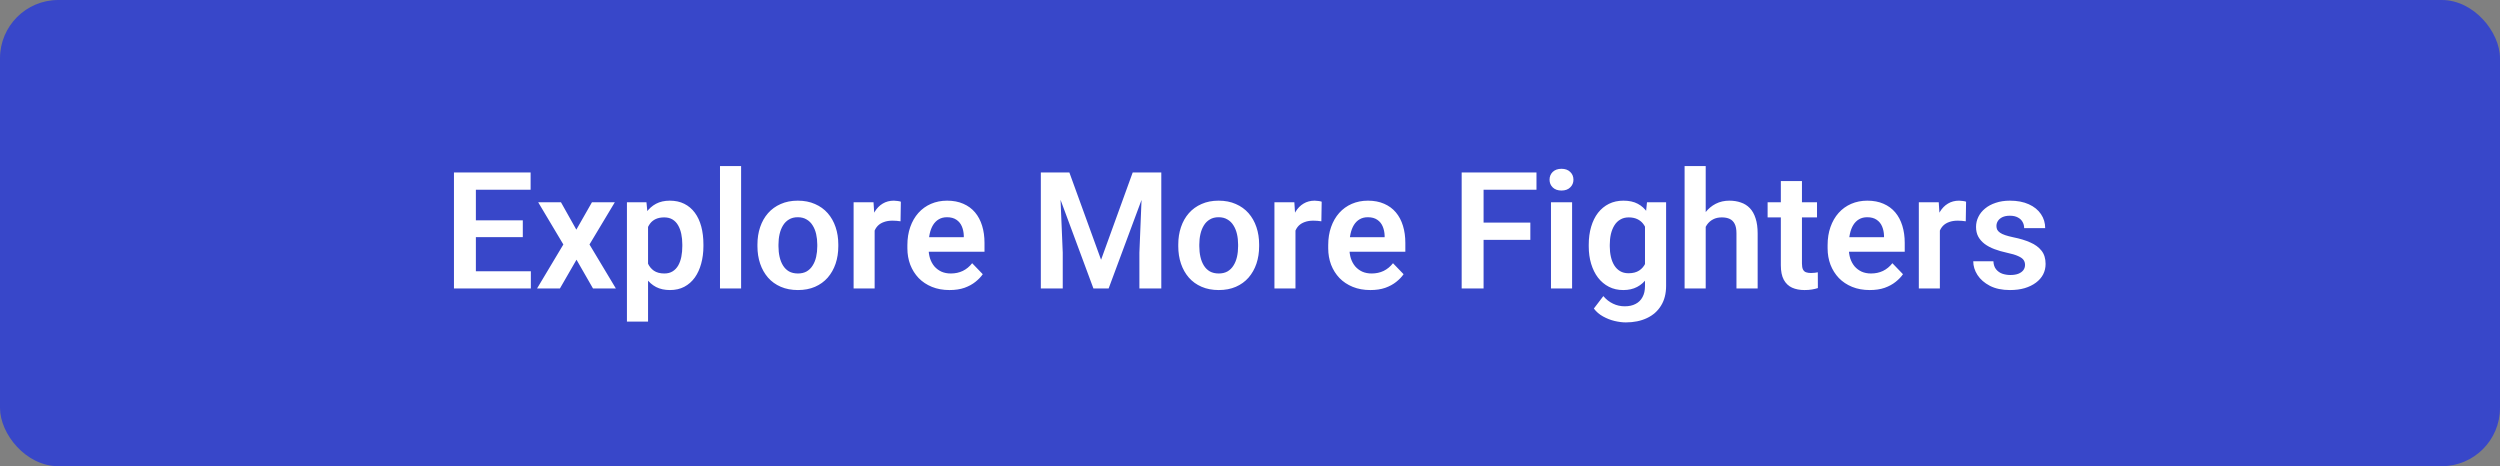 <svg width="429" height="80" viewBox="0 0 429 80" fill="none" xmlns="http://www.w3.org/2000/svg">
<rect x="0" y="0" width="429" height="80" fill="#808080" stroke="none"/>
<rect width="429" height="80" rx="10" fill="#3847C9"/>
<path d="M91.094 46.547V49.5H80.512V46.547H91.094ZM81.66 29.594V49.5H77.9V29.594H81.66ZM89.713 37.81V40.695H80.512V37.81H89.713ZM91.053 29.594V32.56H80.512V29.594H91.053ZM96.262 34.707L98.9 39.41L101.58 34.707H105.504L101.156 41.953L105.682 49.5H101.758L98.928 44.565L96.084 49.5H92.16L96.672 41.953L92.352 34.707H96.262ZM111.205 37.551V55.188H107.582V34.707H110.932L111.205 37.551ZM120.707 41.953V42.24C120.707 43.316 120.579 44.314 120.324 45.234C120.078 46.146 119.714 46.943 119.23 47.627C118.747 48.301 118.146 48.83 117.426 49.213C116.715 49.587 115.895 49.773 114.965 49.773C114.053 49.773 113.26 49.6 112.586 49.254C111.911 48.898 111.342 48.397 110.877 47.75C110.412 47.103 110.038 46.351 109.756 45.494C109.482 44.628 109.277 43.685 109.141 42.664V41.748C109.277 40.663 109.482 39.679 109.756 38.795C110.038 37.902 110.412 37.132 110.877 36.484C111.342 35.828 111.907 35.322 112.572 34.967C113.247 34.611 114.035 34.434 114.938 34.434C115.876 34.434 116.701 34.611 117.412 34.967C118.132 35.322 118.738 35.833 119.23 36.498C119.723 37.163 120.092 37.956 120.338 38.877C120.584 39.797 120.707 40.823 120.707 41.953ZM117.084 42.24V41.953C117.084 41.297 117.025 40.691 116.906 40.135C116.788 39.57 116.605 39.078 116.359 38.658C116.113 38.23 115.794 37.897 115.402 37.66C115.01 37.423 114.536 37.305 113.98 37.305C113.424 37.305 112.946 37.396 112.545 37.578C112.144 37.76 111.816 38.02 111.561 38.357C111.305 38.695 111.105 39.096 110.959 39.56C110.822 40.016 110.731 40.522 110.686 41.078V43.348C110.768 44.022 110.927 44.628 111.164 45.166C111.401 45.704 111.747 46.132 112.203 46.451C112.668 46.77 113.27 46.93 114.008 46.93C114.564 46.93 115.038 46.807 115.43 46.56C115.822 46.315 116.141 45.977 116.387 45.549C116.633 45.111 116.811 44.61 116.92 44.045C117.029 43.48 117.084 42.878 117.084 42.24ZM127.174 28.5V49.5H123.551V28.5H127.174ZM129.977 42.254V41.967C129.977 40.882 130.132 39.884 130.441 38.973C130.751 38.052 131.202 37.255 131.795 36.58C132.387 35.906 133.112 35.382 133.969 35.008C134.826 34.625 135.801 34.434 136.895 34.434C138.007 34.434 138.991 34.625 139.848 35.008C140.714 35.382 141.443 35.906 142.035 36.58C142.628 37.255 143.079 38.052 143.389 38.973C143.699 39.884 143.854 40.882 143.854 41.967V42.254C143.854 43.329 143.699 44.328 143.389 45.248C143.079 46.16 142.628 46.957 142.035 47.641C141.443 48.315 140.718 48.839 139.861 49.213C139.005 49.587 138.025 49.773 136.922 49.773C135.828 49.773 134.848 49.587 133.982 49.213C133.117 48.839 132.387 48.315 131.795 47.641C131.202 46.957 130.751 46.16 130.441 45.248C130.132 44.328 129.977 43.329 129.977 42.254ZM133.586 41.967V42.254C133.586 42.901 133.65 43.507 133.777 44.072C133.905 44.637 134.101 45.134 134.365 45.562C134.63 45.991 134.971 46.328 135.391 46.574C135.819 46.811 136.329 46.93 136.922 46.93C137.505 46.93 138.007 46.811 138.426 46.574C138.845 46.328 139.187 45.991 139.451 45.562C139.725 45.134 139.925 44.637 140.053 44.072C140.18 43.507 140.244 42.901 140.244 42.254V41.967C140.244 41.329 140.18 40.732 140.053 40.176C139.925 39.611 139.725 39.114 139.451 38.685C139.187 38.248 138.84 37.906 138.412 37.66C137.993 37.405 137.487 37.277 136.895 37.277C136.311 37.277 135.81 37.405 135.391 37.66C134.971 37.906 134.63 38.248 134.365 38.685C134.101 39.114 133.905 39.611 133.777 40.176C133.65 40.732 133.586 41.329 133.586 41.967ZM150.088 37.728V49.5H146.479V34.707H149.896L150.088 37.728ZM154.586 34.611L154.531 37.975C154.331 37.938 154.103 37.911 153.848 37.893C153.602 37.874 153.369 37.865 153.15 37.865C152.594 37.865 152.107 37.943 151.688 38.098C151.268 38.243 150.917 38.458 150.635 38.74C150.361 39.023 150.152 39.369 150.006 39.779C149.86 40.18 149.778 40.636 149.76 41.147L148.98 41.051C148.98 40.112 149.076 39.242 149.268 38.44C149.459 37.637 149.737 36.935 150.102 36.334C150.466 35.732 150.922 35.268 151.469 34.94C152.025 34.602 152.663 34.434 153.383 34.434C153.583 34.434 153.798 34.452 154.025 34.488C154.262 34.516 154.449 34.557 154.586 34.611ZM162.939 49.773C161.818 49.773 160.811 49.591 159.918 49.227C159.025 48.862 158.264 48.356 157.635 47.709C157.015 47.053 156.536 46.292 156.199 45.426C155.871 44.551 155.707 43.612 155.707 42.609V42.062C155.707 40.923 155.871 39.889 156.199 38.959C156.527 38.02 156.992 37.214 157.594 36.539C158.195 35.865 158.915 35.345 159.754 34.98C160.592 34.616 161.518 34.434 162.529 34.434C163.577 34.434 164.503 34.611 165.305 34.967C166.107 35.313 166.777 35.805 167.314 36.443C167.852 37.081 168.258 37.847 168.531 38.74C168.805 39.624 168.941 40.604 168.941 41.68V43.197H157.348V40.709H165.387V40.435C165.368 39.861 165.259 39.337 165.059 38.863C164.858 38.38 164.548 37.997 164.129 37.715C163.71 37.423 163.167 37.277 162.502 37.277C161.964 37.277 161.495 37.396 161.094 37.633C160.702 37.861 160.374 38.189 160.109 38.617C159.854 39.036 159.663 39.538 159.535 40.121C159.408 40.704 159.344 41.352 159.344 42.062V42.609C159.344 43.229 159.426 43.803 159.59 44.332C159.763 44.861 160.014 45.321 160.342 45.713C160.679 46.096 161.08 46.397 161.545 46.615C162.019 46.825 162.557 46.93 163.158 46.93C163.915 46.93 164.598 46.784 165.209 46.492C165.829 46.191 166.367 45.749 166.822 45.166L168.641 47.053C168.331 47.508 167.911 47.946 167.383 48.365C166.863 48.785 166.234 49.126 165.496 49.391C164.758 49.646 163.906 49.773 162.939 49.773ZM180.248 29.594H183.502L188.943 44.578L194.371 29.594H197.639L190.242 49.5H187.631L180.248 29.594ZM178.607 29.594H181.793L182.367 43.361V49.5H178.607V29.594ZM196.08 29.594H199.279V49.5H195.52V43.361L196.08 29.594ZM202.191 42.254V41.967C202.191 40.882 202.346 39.884 202.656 38.973C202.966 38.052 203.417 37.255 204.01 36.58C204.602 35.906 205.327 35.382 206.184 35.008C207.04 34.625 208.016 34.434 209.109 34.434C210.221 34.434 211.206 34.625 212.062 35.008C212.928 35.382 213.658 35.906 214.25 36.58C214.842 37.255 215.294 38.052 215.604 38.973C215.913 39.884 216.068 40.882 216.068 41.967V42.254C216.068 43.329 215.913 44.328 215.604 45.248C215.294 46.16 214.842 46.957 214.25 47.641C213.658 48.315 212.933 48.839 212.076 49.213C211.219 49.587 210.24 49.773 209.137 49.773C208.043 49.773 207.063 49.587 206.197 49.213C205.331 48.839 204.602 48.315 204.01 47.641C203.417 46.957 202.966 46.16 202.656 45.248C202.346 44.328 202.191 43.329 202.191 42.254ZM205.801 41.967V42.254C205.801 42.901 205.865 43.507 205.992 44.072C206.12 44.637 206.316 45.134 206.58 45.562C206.844 45.991 207.186 46.328 207.605 46.574C208.034 46.811 208.544 46.93 209.137 46.93C209.72 46.93 210.221 46.811 210.641 46.574C211.06 46.328 211.402 45.991 211.666 45.562C211.939 45.134 212.14 44.637 212.268 44.072C212.395 43.507 212.459 42.901 212.459 42.254V41.967C212.459 41.329 212.395 40.732 212.268 40.176C212.14 39.611 211.939 39.114 211.666 38.685C211.402 38.248 211.055 37.906 210.627 37.66C210.208 37.405 209.702 37.277 209.109 37.277C208.526 37.277 208.025 37.405 207.605 37.66C207.186 37.906 206.844 38.248 206.58 38.685C206.316 39.114 206.12 39.611 205.992 40.176C205.865 40.732 205.801 41.329 205.801 41.967ZM222.303 37.728V49.5H218.693V34.707H222.111L222.303 37.728ZM226.801 34.611L226.746 37.975C226.546 37.938 226.318 37.911 226.062 37.893C225.816 37.874 225.584 37.865 225.365 37.865C224.809 37.865 224.322 37.943 223.902 38.098C223.483 38.243 223.132 38.458 222.85 38.74C222.576 39.023 222.367 39.369 222.221 39.779C222.075 40.18 221.993 40.636 221.975 41.147L221.195 41.051C221.195 40.112 221.291 39.242 221.482 38.44C221.674 37.637 221.952 36.935 222.316 36.334C222.681 35.732 223.137 35.268 223.684 34.94C224.24 34.602 224.878 34.434 225.598 34.434C225.798 34.434 226.012 34.452 226.24 34.488C226.477 34.516 226.664 34.557 226.801 34.611ZM235.154 49.773C234.033 49.773 233.026 49.591 232.133 49.227C231.24 48.862 230.479 48.356 229.85 47.709C229.23 47.053 228.751 46.292 228.414 45.426C228.086 44.551 227.922 43.612 227.922 42.609V42.062C227.922 40.923 228.086 39.889 228.414 38.959C228.742 38.02 229.207 37.214 229.809 36.539C230.41 35.865 231.13 35.345 231.969 34.98C232.807 34.616 233.732 34.434 234.744 34.434C235.792 34.434 236.717 34.611 237.52 34.967C238.322 35.313 238.992 35.805 239.529 36.443C240.067 37.081 240.473 37.847 240.746 38.74C241.02 39.624 241.156 40.604 241.156 41.68V43.197H229.562V40.709H237.602V40.435C237.583 39.861 237.474 39.337 237.273 38.863C237.073 38.38 236.763 37.997 236.344 37.715C235.924 37.423 235.382 37.277 234.717 37.277C234.179 37.277 233.71 37.396 233.309 37.633C232.917 37.861 232.589 38.189 232.324 38.617C232.069 39.036 231.878 39.538 231.75 40.121C231.622 40.704 231.559 41.352 231.559 42.062V42.609C231.559 43.229 231.641 43.803 231.805 44.332C231.978 44.861 232.229 45.321 232.557 45.713C232.894 46.096 233.295 46.397 233.76 46.615C234.234 46.825 234.771 46.93 235.373 46.93C236.13 46.93 236.813 46.784 237.424 46.492C238.044 46.191 238.581 45.749 239.037 45.166L240.855 47.053C240.546 47.508 240.126 47.946 239.598 48.365C239.078 48.785 238.449 49.126 237.711 49.391C236.973 49.646 236.12 49.773 235.154 49.773ZM254.582 29.594V49.5H250.822V29.594H254.582ZM262.607 38.193V41.16H253.598V38.193H262.607ZM263.66 29.594V32.56H253.598V29.594H263.66ZM269.771 34.707V49.5H266.148V34.707H269.771ZM265.902 30.838C265.902 30.3 266.085 29.854 266.449 29.498C266.823 29.143 267.324 28.965 267.953 28.965C268.582 28.965 269.079 29.143 269.443 29.498C269.817 29.854 270.004 30.3 270.004 30.838C270.004 31.366 269.817 31.809 269.443 32.164C269.079 32.52 268.582 32.697 267.953 32.697C267.324 32.697 266.823 32.52 266.449 32.164C266.085 31.809 265.902 31.366 265.902 30.838ZM282.623 34.707H285.904V49.049C285.904 50.389 285.613 51.523 285.029 52.453C284.455 53.392 283.648 54.103 282.609 54.586C281.57 55.078 280.363 55.324 278.986 55.324C278.394 55.324 277.751 55.242 277.059 55.078C276.375 54.914 275.714 54.654 275.076 54.299C274.447 53.953 273.923 53.501 273.504 52.945L275.131 50.812C275.623 51.387 276.179 51.82 276.799 52.111C277.419 52.412 278.089 52.562 278.809 52.562C279.538 52.562 280.158 52.426 280.668 52.152C281.188 51.888 281.584 51.496 281.857 50.977C282.14 50.466 282.281 49.837 282.281 49.09V38.084L282.623 34.707ZM272.629 42.281V41.994C272.629 40.864 272.766 39.839 273.039 38.918C273.312 37.988 273.704 37.191 274.215 36.525C274.734 35.86 275.359 35.345 276.088 34.98C276.826 34.616 277.656 34.434 278.576 34.434C279.551 34.434 280.372 34.611 281.037 34.967C281.712 35.322 282.268 35.828 282.705 36.484C283.152 37.141 283.498 37.92 283.744 38.822C283.999 39.715 284.195 40.7 284.332 41.775V42.555C284.204 43.603 283.999 44.565 283.717 45.44C283.443 46.315 283.079 47.08 282.623 47.736C282.167 48.383 281.602 48.885 280.928 49.24C280.253 49.596 279.46 49.773 278.549 49.773C277.637 49.773 276.817 49.587 276.088 49.213C275.359 48.839 274.734 48.315 274.215 47.641C273.704 46.966 273.312 46.173 273.039 45.262C272.766 44.35 272.629 43.357 272.629 42.281ZM276.238 41.994V42.281C276.238 42.919 276.302 43.516 276.43 44.072C276.557 44.628 276.753 45.12 277.018 45.549C277.282 45.968 277.615 46.296 278.016 46.533C278.417 46.77 278.895 46.889 279.451 46.889C280.199 46.889 280.809 46.734 281.283 46.424C281.766 46.105 282.131 45.672 282.377 45.125C282.632 44.569 282.796 43.945 282.869 43.252V41.105C282.824 40.559 282.723 40.053 282.568 39.588C282.423 39.123 282.217 38.722 281.953 38.385C281.689 38.047 281.352 37.783 280.941 37.592C280.531 37.4 280.044 37.305 279.479 37.305C278.932 37.305 278.453 37.428 278.043 37.674C277.633 37.911 277.296 38.243 277.031 38.672C276.767 39.1 276.566 39.597 276.43 40.162C276.302 40.727 276.238 41.338 276.238 41.994ZM292.699 28.5V49.5H289.076V28.5H292.699ZM292.125 41.57H291.059C291.059 40.54 291.195 39.592 291.469 38.727C291.742 37.861 292.13 37.109 292.631 36.471C293.132 35.824 293.729 35.322 294.422 34.967C295.124 34.611 295.898 34.434 296.746 34.434C297.475 34.434 298.136 34.538 298.729 34.748C299.33 34.949 299.845 35.272 300.273 35.719C300.702 36.165 301.03 36.749 301.258 37.469C301.495 38.18 301.613 39.046 301.613 40.066V49.5H297.977V40.039C297.977 39.355 297.876 38.818 297.676 38.426C297.475 38.025 297.188 37.738 296.814 37.565C296.45 37.391 295.999 37.305 295.461 37.305C294.878 37.305 294.376 37.419 293.957 37.647C293.538 37.865 293.191 38.171 292.918 38.562C292.654 38.954 292.453 39.406 292.316 39.916C292.189 40.426 292.125 40.978 292.125 41.57ZM311.799 34.707V37.305H303.322V34.707H311.799ZM305.592 31.07H309.215V45.234C309.215 45.672 309.274 46.009 309.393 46.246C309.511 46.483 309.689 46.643 309.926 46.725C310.163 46.807 310.445 46.848 310.773 46.848C311.01 46.848 311.229 46.834 311.43 46.807C311.63 46.779 311.799 46.752 311.936 46.725L311.949 49.432C311.648 49.532 311.307 49.614 310.924 49.678C310.55 49.742 310.126 49.773 309.652 49.773C308.841 49.773 308.13 49.637 307.52 49.363C306.909 49.081 306.435 48.63 306.098 48.01C305.76 47.381 305.592 46.551 305.592 45.522V31.07ZM320.85 49.773C319.729 49.773 318.721 49.591 317.828 49.227C316.935 48.862 316.174 48.356 315.545 47.709C314.925 47.053 314.447 46.292 314.109 45.426C313.781 44.551 313.617 43.612 313.617 42.609V42.062C313.617 40.923 313.781 39.889 314.109 38.959C314.438 38.02 314.902 37.214 315.504 36.539C316.105 35.865 316.826 35.345 317.664 34.98C318.503 34.616 319.428 34.434 320.439 34.434C321.488 34.434 322.413 34.611 323.215 34.967C324.017 35.313 324.687 35.805 325.225 36.443C325.762 37.081 326.168 37.847 326.441 38.74C326.715 39.624 326.852 40.604 326.852 41.68V43.197H315.258V40.709H323.297V40.435C323.279 39.861 323.169 39.337 322.969 38.863C322.768 38.38 322.458 37.997 322.039 37.715C321.62 37.423 321.077 37.277 320.412 37.277C319.874 37.277 319.405 37.396 319.004 37.633C318.612 37.861 318.284 38.189 318.02 38.617C317.764 39.036 317.573 39.538 317.445 40.121C317.318 40.704 317.254 41.352 317.254 42.062V42.609C317.254 43.229 317.336 43.803 317.5 44.332C317.673 44.861 317.924 45.321 318.252 45.713C318.589 46.096 318.99 46.397 319.455 46.615C319.929 46.825 320.467 46.93 321.068 46.93C321.825 46.93 322.508 46.784 323.119 46.492C323.739 46.191 324.277 45.749 324.732 45.166L326.551 47.053C326.241 47.508 325.822 47.946 325.293 48.365C324.773 48.785 324.145 49.126 323.406 49.391C322.668 49.646 321.816 49.773 320.85 49.773ZM332.881 37.728V49.5H329.271V34.707H332.689L332.881 37.728ZM337.379 34.611L337.324 37.975C337.124 37.938 336.896 37.911 336.641 37.893C336.395 37.874 336.162 37.865 335.943 37.865C335.387 37.865 334.9 37.943 334.48 38.098C334.061 38.243 333.71 38.458 333.428 38.74C333.154 39.023 332.945 39.369 332.799 39.779C332.653 40.18 332.571 40.636 332.553 41.147L331.773 41.051C331.773 40.112 331.869 39.242 332.061 38.44C332.252 37.637 332.53 36.935 332.895 36.334C333.259 35.732 333.715 35.268 334.262 34.94C334.818 34.602 335.456 34.434 336.176 34.434C336.376 34.434 336.59 34.452 336.818 34.488C337.055 34.516 337.242 34.557 337.379 34.611ZM347.496 45.453C347.496 45.143 347.414 44.865 347.25 44.619C347.086 44.373 346.776 44.15 346.32 43.949C345.874 43.74 345.217 43.544 344.352 43.361C343.586 43.197 342.88 42.992 342.232 42.746C341.585 42.5 341.029 42.204 340.564 41.857C340.1 41.502 339.735 41.087 339.471 40.613C339.215 40.13 339.088 39.574 339.088 38.945C339.088 38.335 339.22 37.76 339.484 37.223C339.749 36.676 340.132 36.197 340.633 35.787C341.134 35.368 341.745 35.04 342.465 34.803C343.185 34.557 343.996 34.434 344.898 34.434C346.156 34.434 347.236 34.639 348.139 35.049C349.05 35.459 349.747 36.024 350.23 36.744C350.714 37.455 350.955 38.257 350.955 39.15H347.346C347.346 38.758 347.255 38.403 347.072 38.084C346.899 37.765 346.63 37.51 346.266 37.318C345.901 37.118 345.441 37.018 344.885 37.018C344.383 37.018 343.96 37.1 343.613 37.264C343.276 37.428 343.021 37.642 342.848 37.906C342.674 38.171 342.588 38.462 342.588 38.781C342.588 39.018 342.633 39.232 342.725 39.424C342.825 39.606 342.984 39.775 343.203 39.93C343.422 40.085 343.718 40.226 344.092 40.353C344.475 40.481 344.944 40.604 345.5 40.723C346.603 40.941 347.564 41.233 348.385 41.598C349.214 41.953 349.861 42.427 350.326 43.02C350.791 43.612 351.023 44.368 351.023 45.289C351.023 45.945 350.882 46.547 350.6 47.094C350.317 47.632 349.907 48.101 349.369 48.502C348.831 48.903 348.189 49.217 347.441 49.445C346.694 49.664 345.851 49.773 344.912 49.773C343.554 49.773 342.406 49.532 341.467 49.049C340.528 48.557 339.817 47.937 339.334 47.19C338.851 46.433 338.609 45.649 338.609 44.838H342.068C342.096 45.412 342.251 45.872 342.533 46.219C342.816 46.565 343.171 46.816 343.6 46.971C344.037 47.117 344.497 47.19 344.98 47.19C345.527 47.19 345.988 47.117 346.361 46.971C346.735 46.816 347.018 46.611 347.209 46.355C347.4 46.091 347.496 45.79 347.496 45.453Z" fill="white"/>
</svg>
